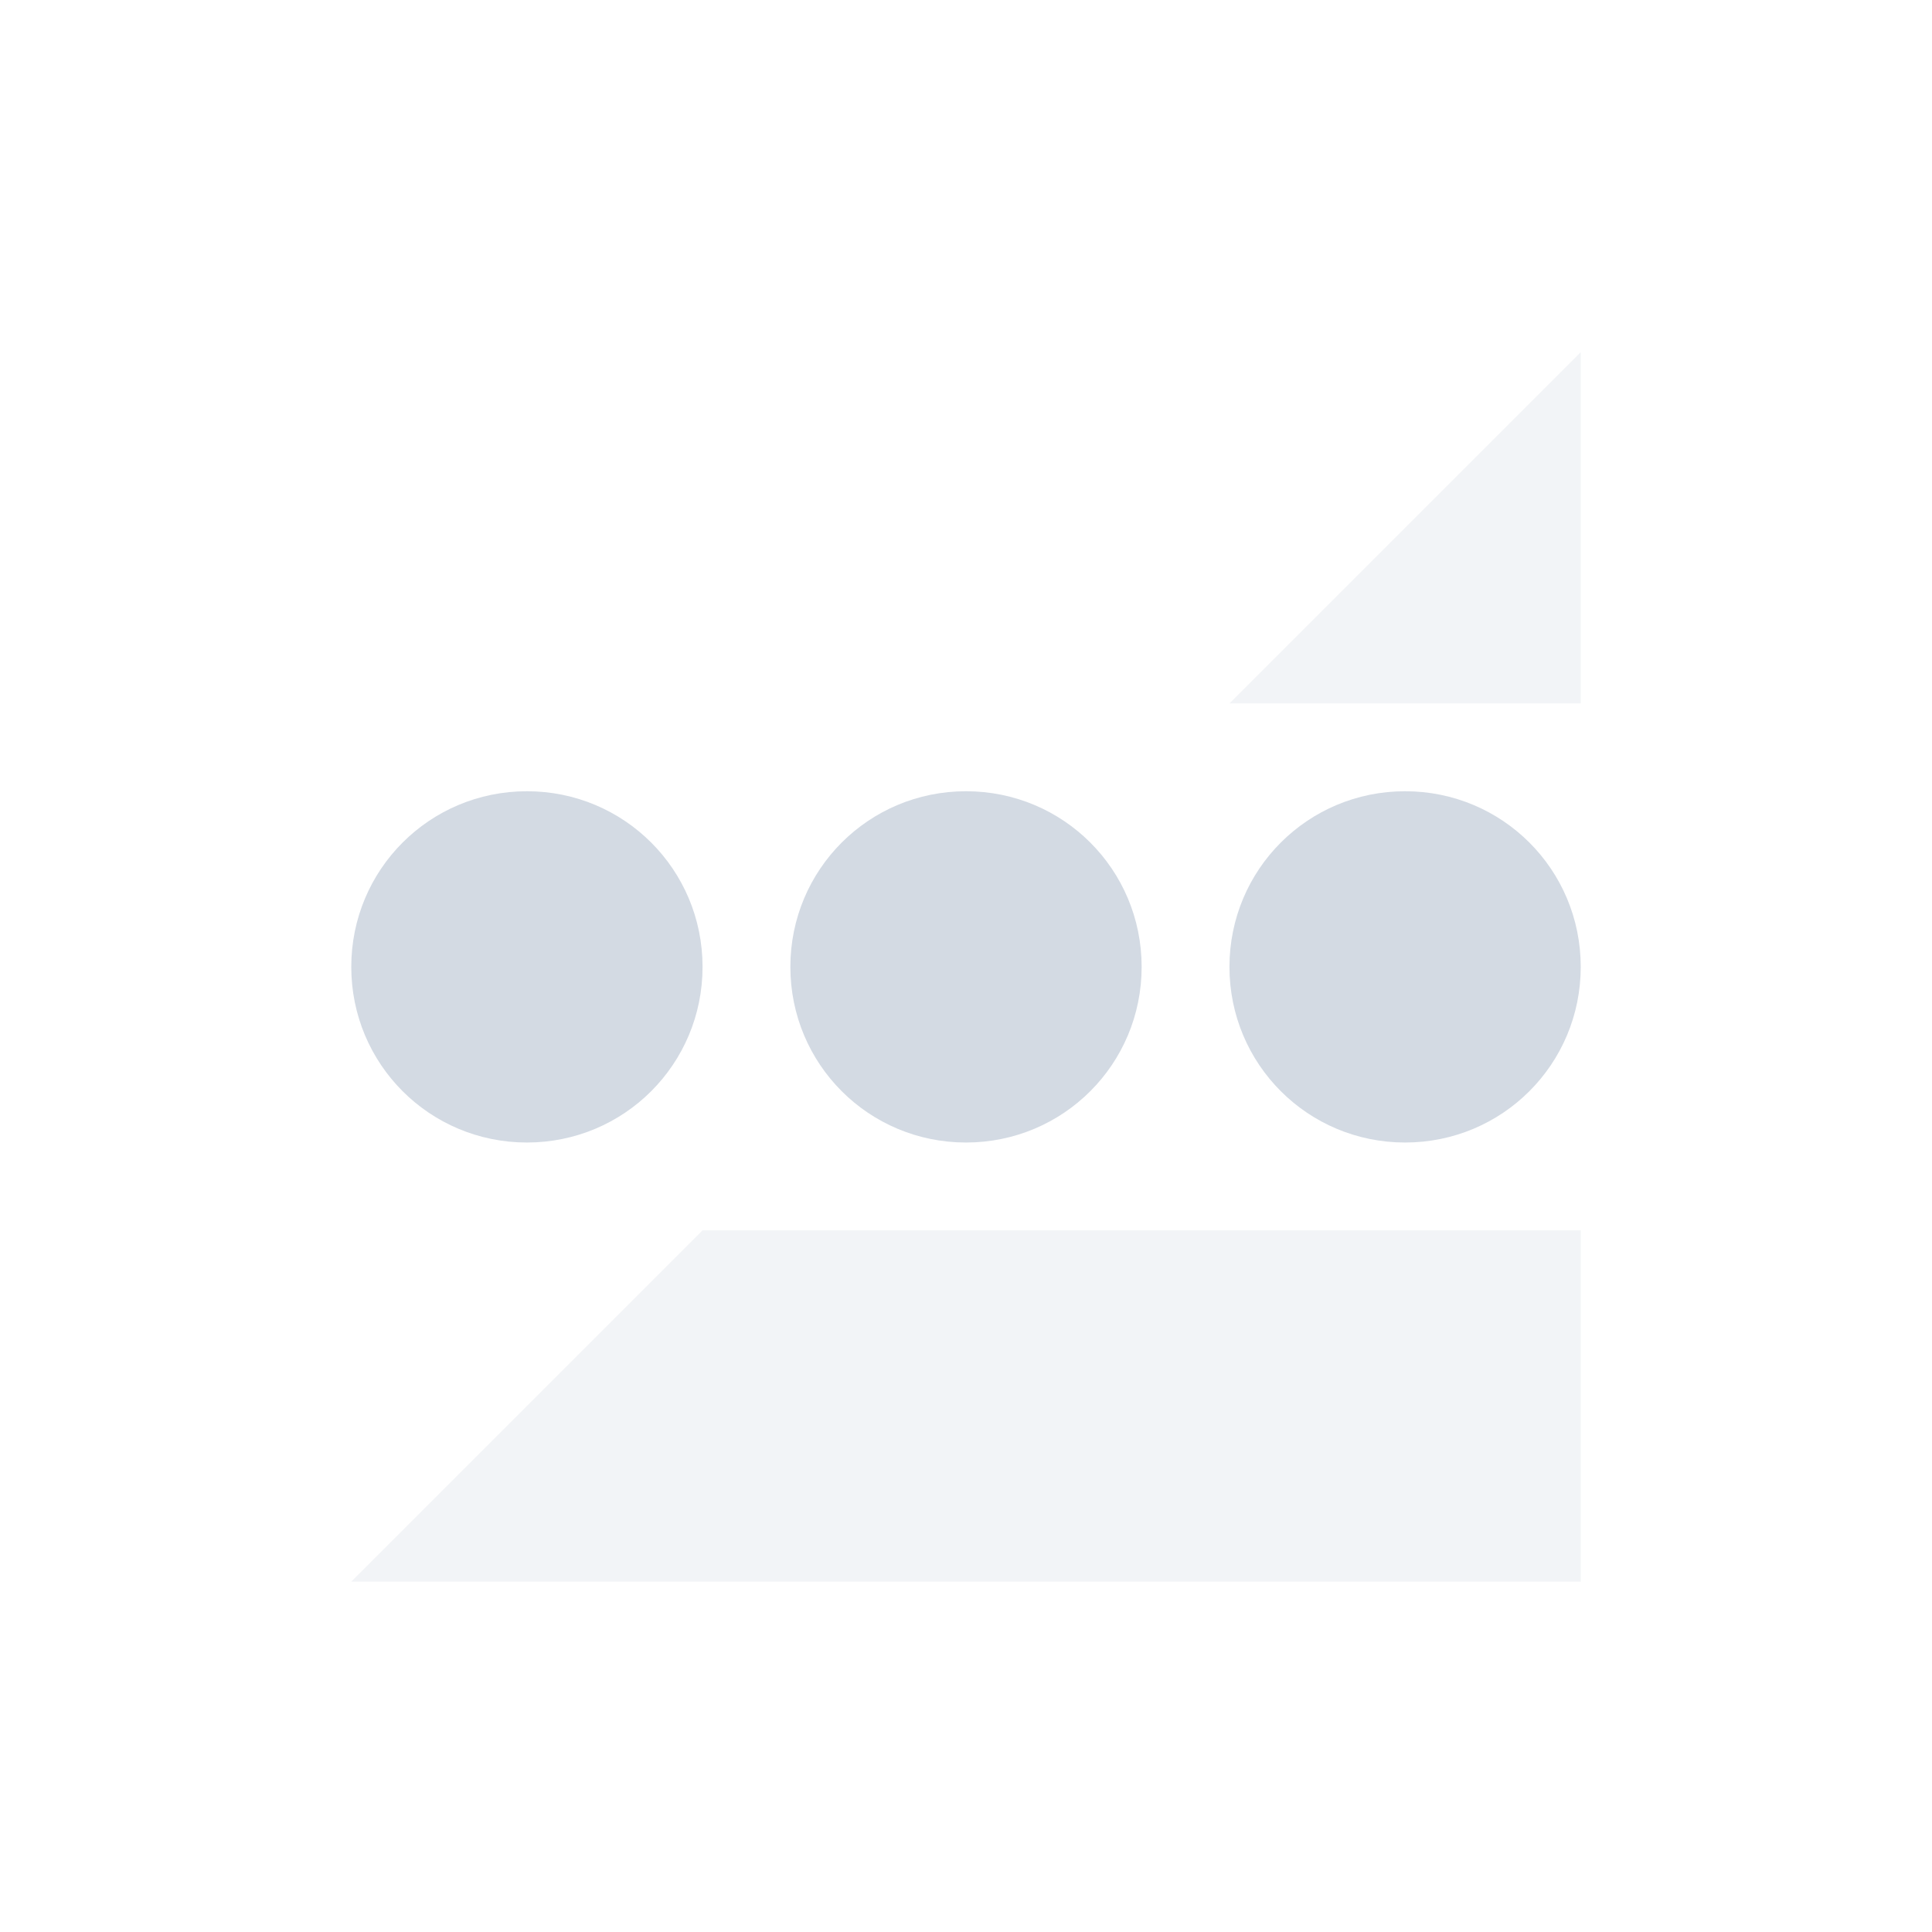 <svg height="22" width="22" xmlns="http://www.w3.org/2000/svg"><g transform="translate(-153 -623.36)"><path d="m171 627.37-4 4h4zm-10 10-4 4h14v-4z" fill="#d3dae3" opacity=".3"/><path d="m159 632.37c-1.108 0-2 .892-2 2s .892 2 2 2 2-.892 2-2-.892-2-2-2zm5 0c-1.108 0-2 .892-2 2s .892 2 2 2 2-.892 2-2-.892-2-2-2zm5 0c-1.108 0-2 .892-2 2s .892 2 2 2 2-.892 2-2-.892-2-2-2z" fill="#d3dae3"/></g></svg>